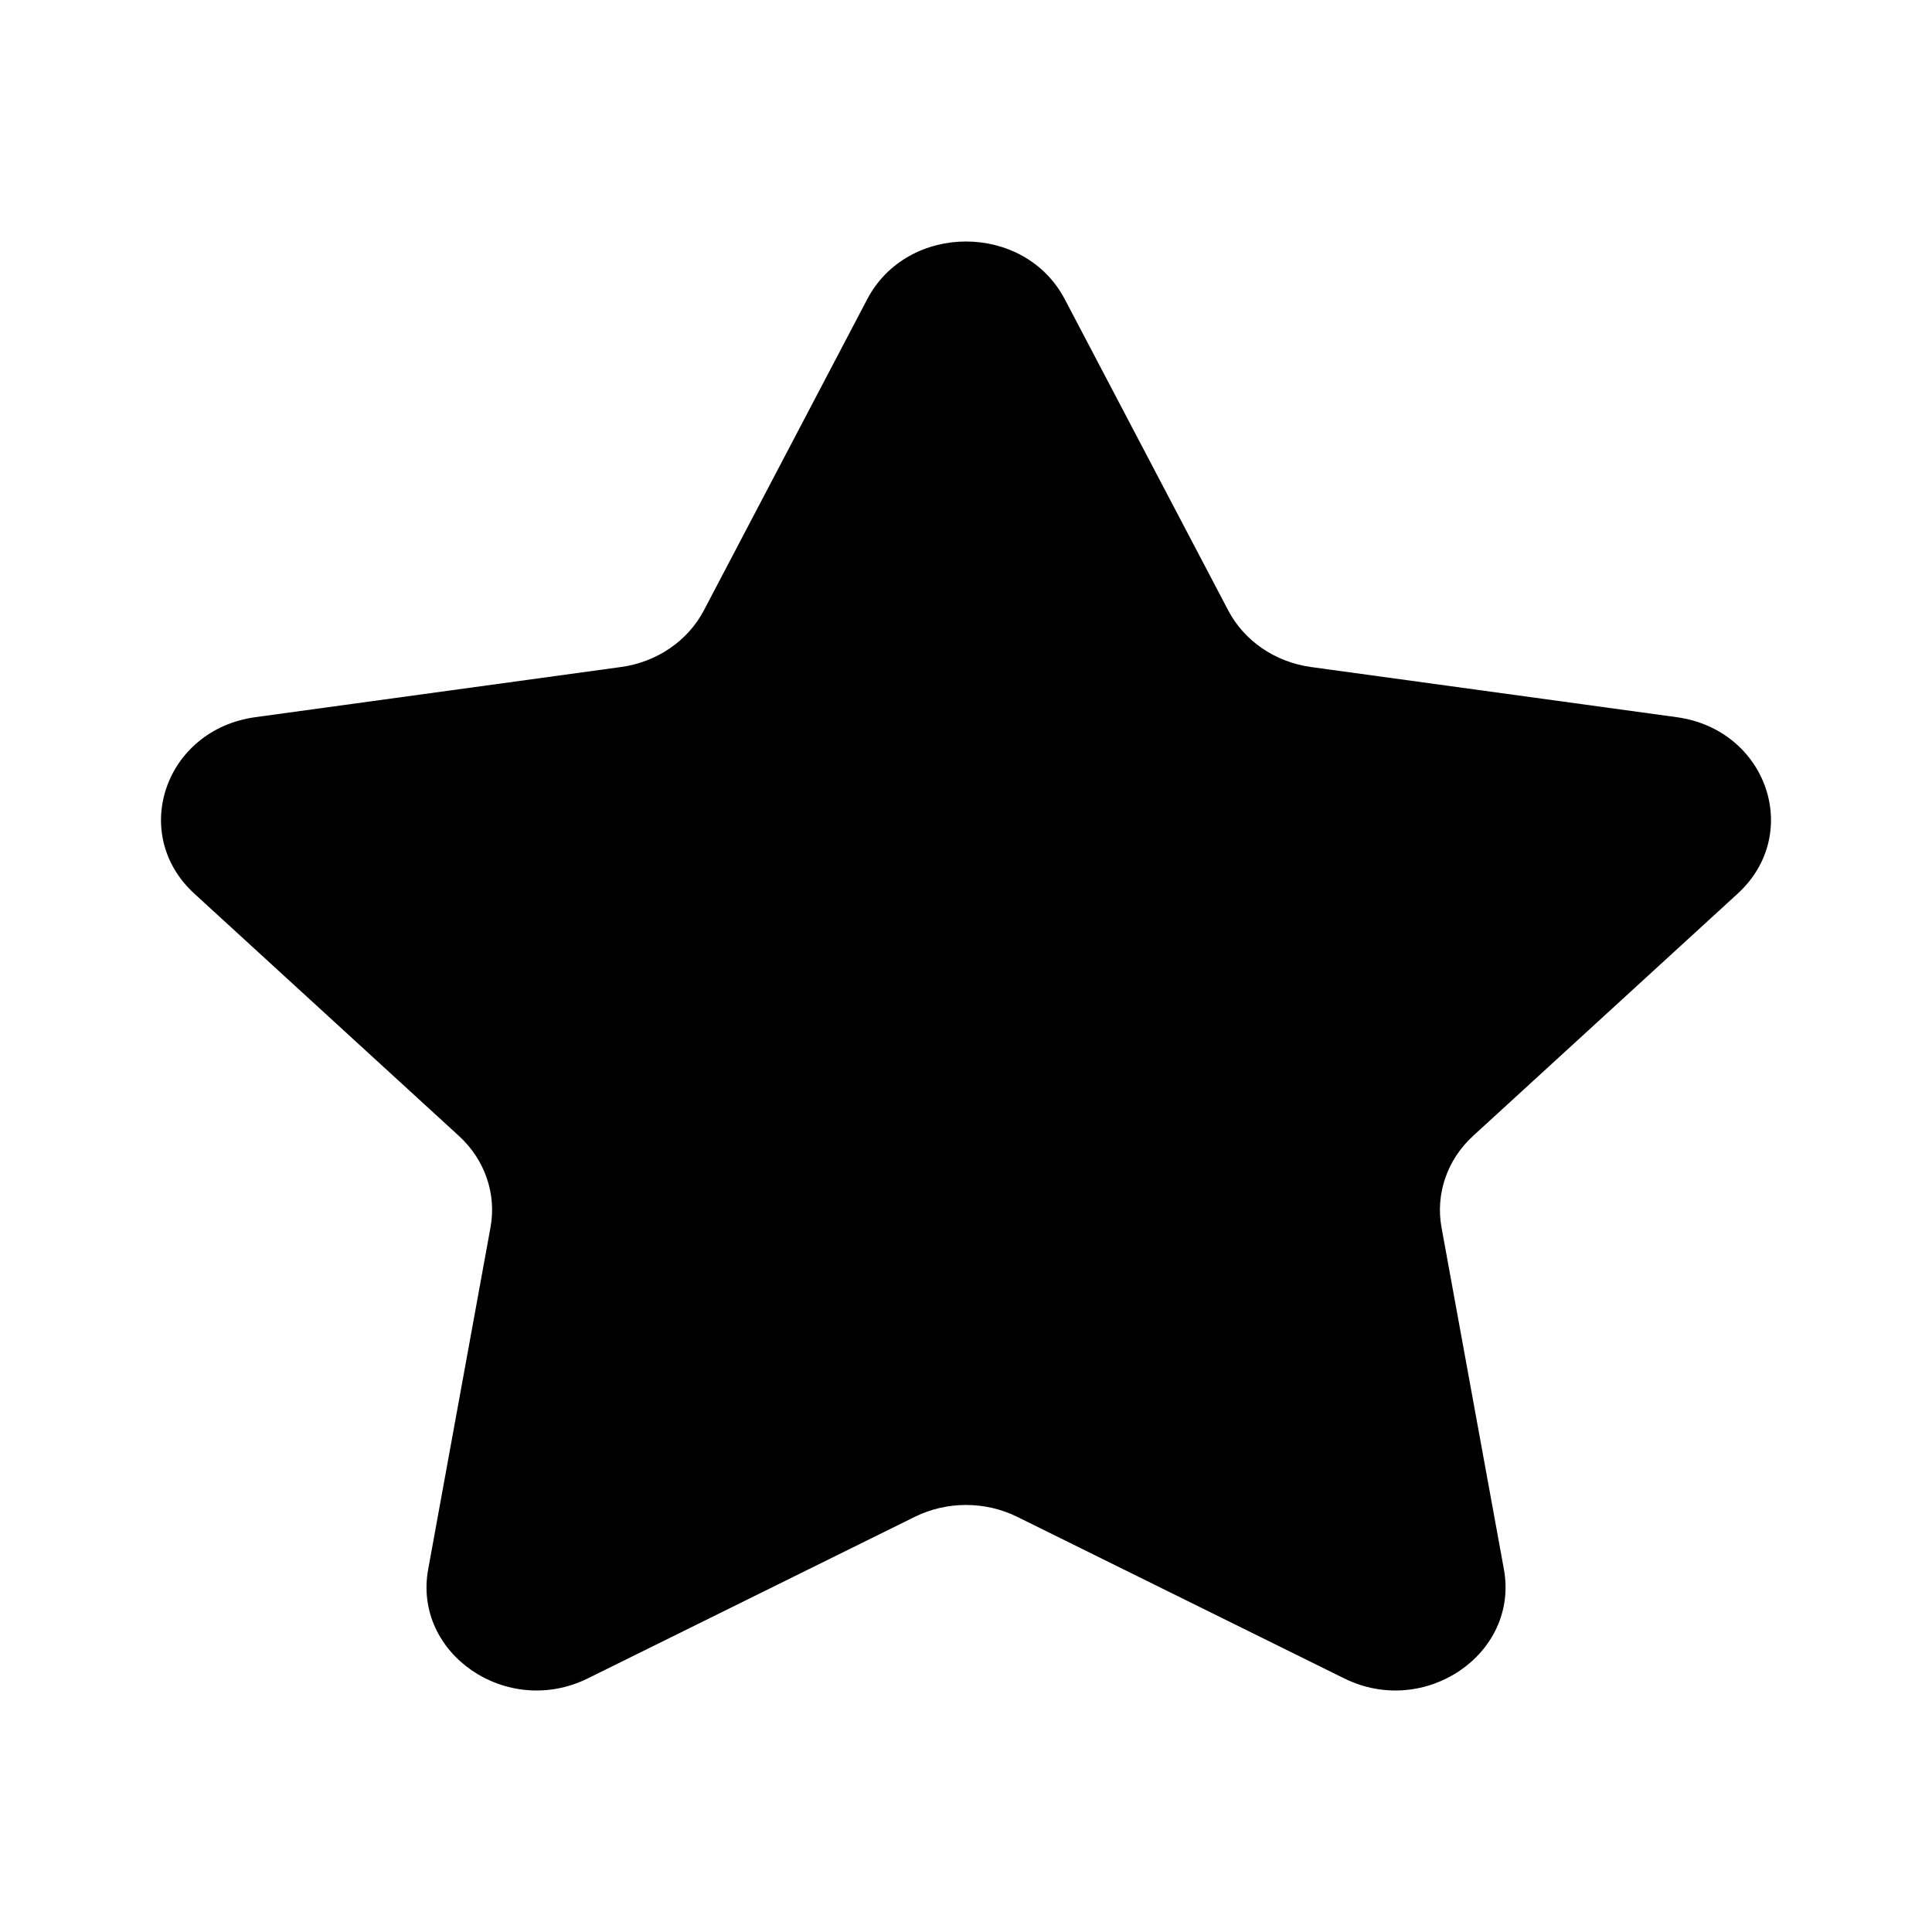 <svg viewBox="0 0 24 24" fill="none" xmlns="http://www.w3.org/2000/svg">
<path fill-rule="evenodd" clip-rule="evenodd" d="M13.227 3.717L15.257 7.582C15.456 7.962 15.841 8.225 16.286 8.286L20.828 8.909C21.95 9.063 22.397 10.359 21.585 11.102L18.3 14.11C17.977 14.405 17.831 14.831 17.907 15.248L18.682 19.494C18.873 20.544 17.7 21.346 16.697 20.849L12.637 18.843C12.239 18.646 11.762 18.646 11.363 18.843L7.303 20.849C6.3 21.346 5.127 20.544 5.319 19.494L6.093 15.248C6.17 14.831 6.023 14.405 5.7 14.11L2.415 11.102C1.603 10.359 2.05 9.063 3.172 8.909L7.714 8.286C8.159 8.225 8.545 7.962 8.744 7.582L10.773 3.717C11.275 2.761 12.725 2.761 13.227 3.717Z" fill="black"/>
</svg>
